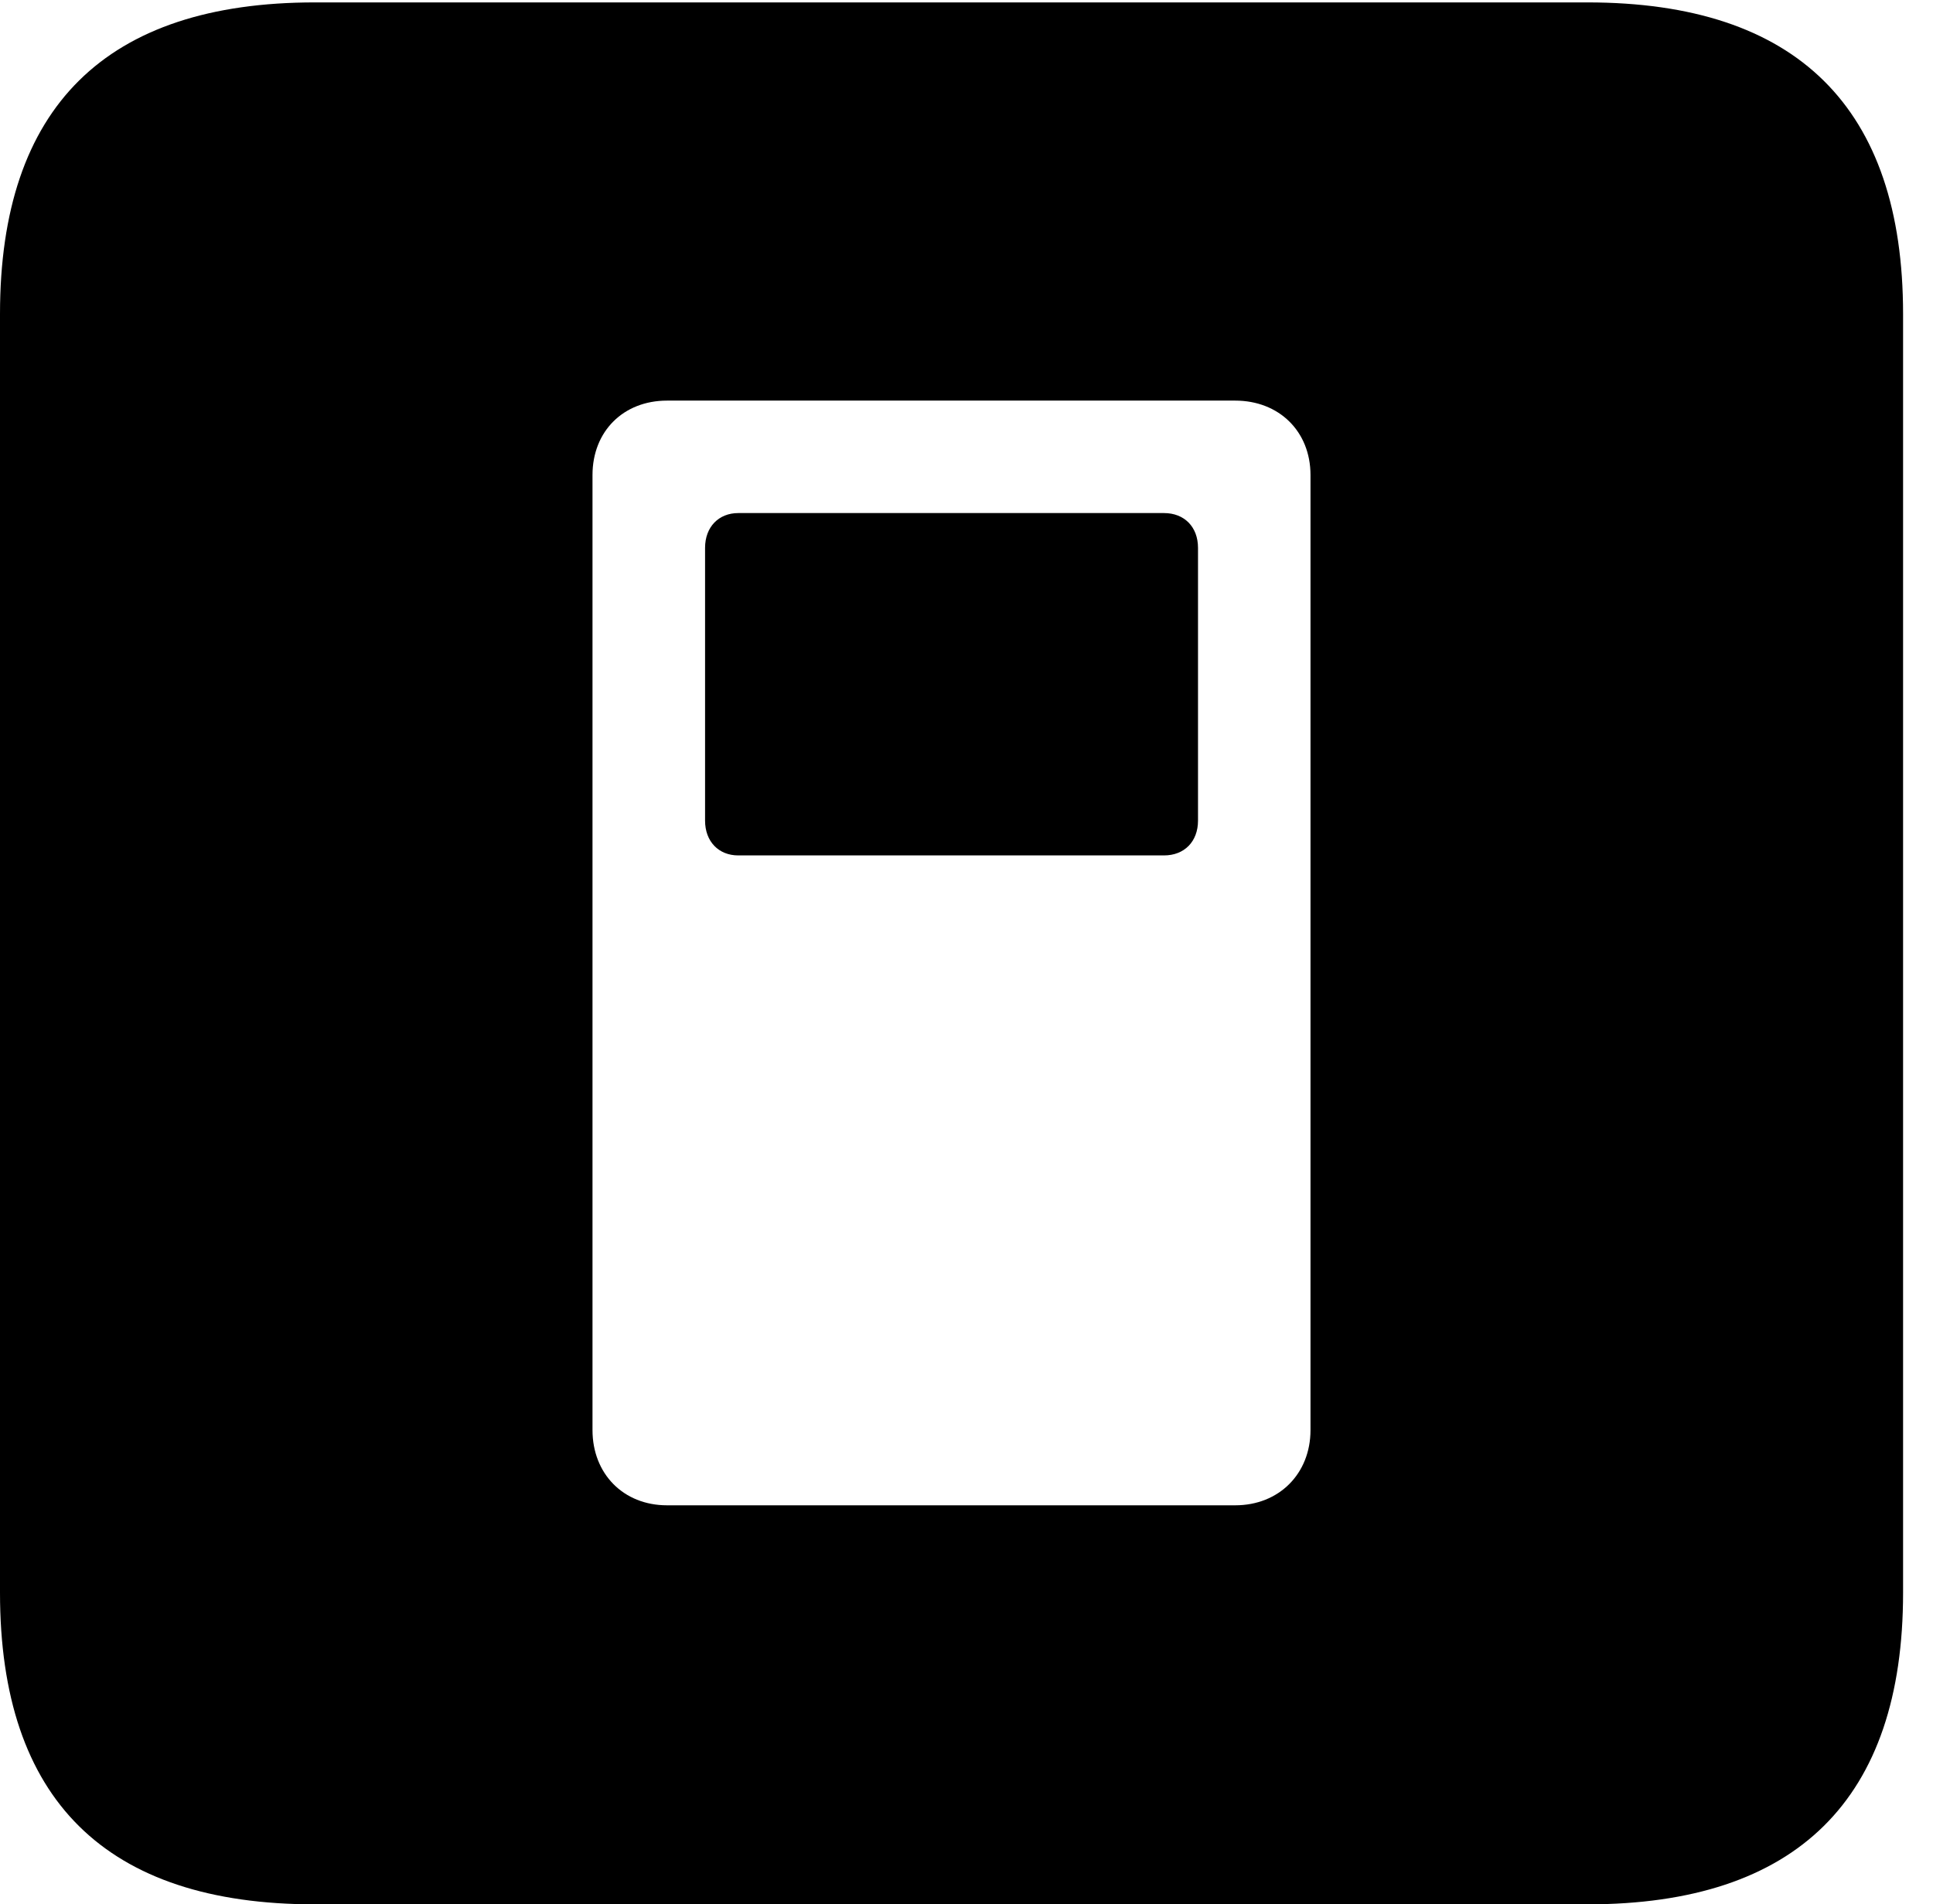 <svg version="1.1" xmlns="http://www.w3.org/2000/svg" xmlns:xlink="http://www.w3.org/1999/xlink" width="23.32" height="22.979" viewBox="0 0 23.32 22.979">
 <g>
  <rect height="22.979" opacity="0" width="23.32" x="0" y="0"/>
  <path d="M22.959 3.789L22.959 19.219C22.959 21.709 21.68 22.979 19.15 22.979L3.799 22.979C1.279 22.979 0 21.719 0 19.219L0 3.789C0 1.289 1.279 0.029 3.799 0.029L19.15 0.029C21.68 0.029 22.959 1.299 22.959 3.789ZM8.047 4.834C7.52 4.834 7.148 5.205 7.148 5.732L7.148 17.256C7.148 17.783 7.52 18.164 8.047 18.164L14.902 18.164C15.43 18.164 15.81 17.783 15.81 17.256L15.81 5.732C15.81 5.205 15.43 4.834 14.902 4.834ZM14.453 6.611L14.453 9.902C14.453 10.156 14.287 10.322 14.043 10.322L8.906 10.322C8.672 10.322 8.506 10.156 8.506 9.902L8.506 6.611C8.506 6.357 8.672 6.191 8.906 6.191L14.043 6.191C14.287 6.191 14.453 6.357 14.453 6.611Z" fill="currentColor"/>
 </g>
</svg>
